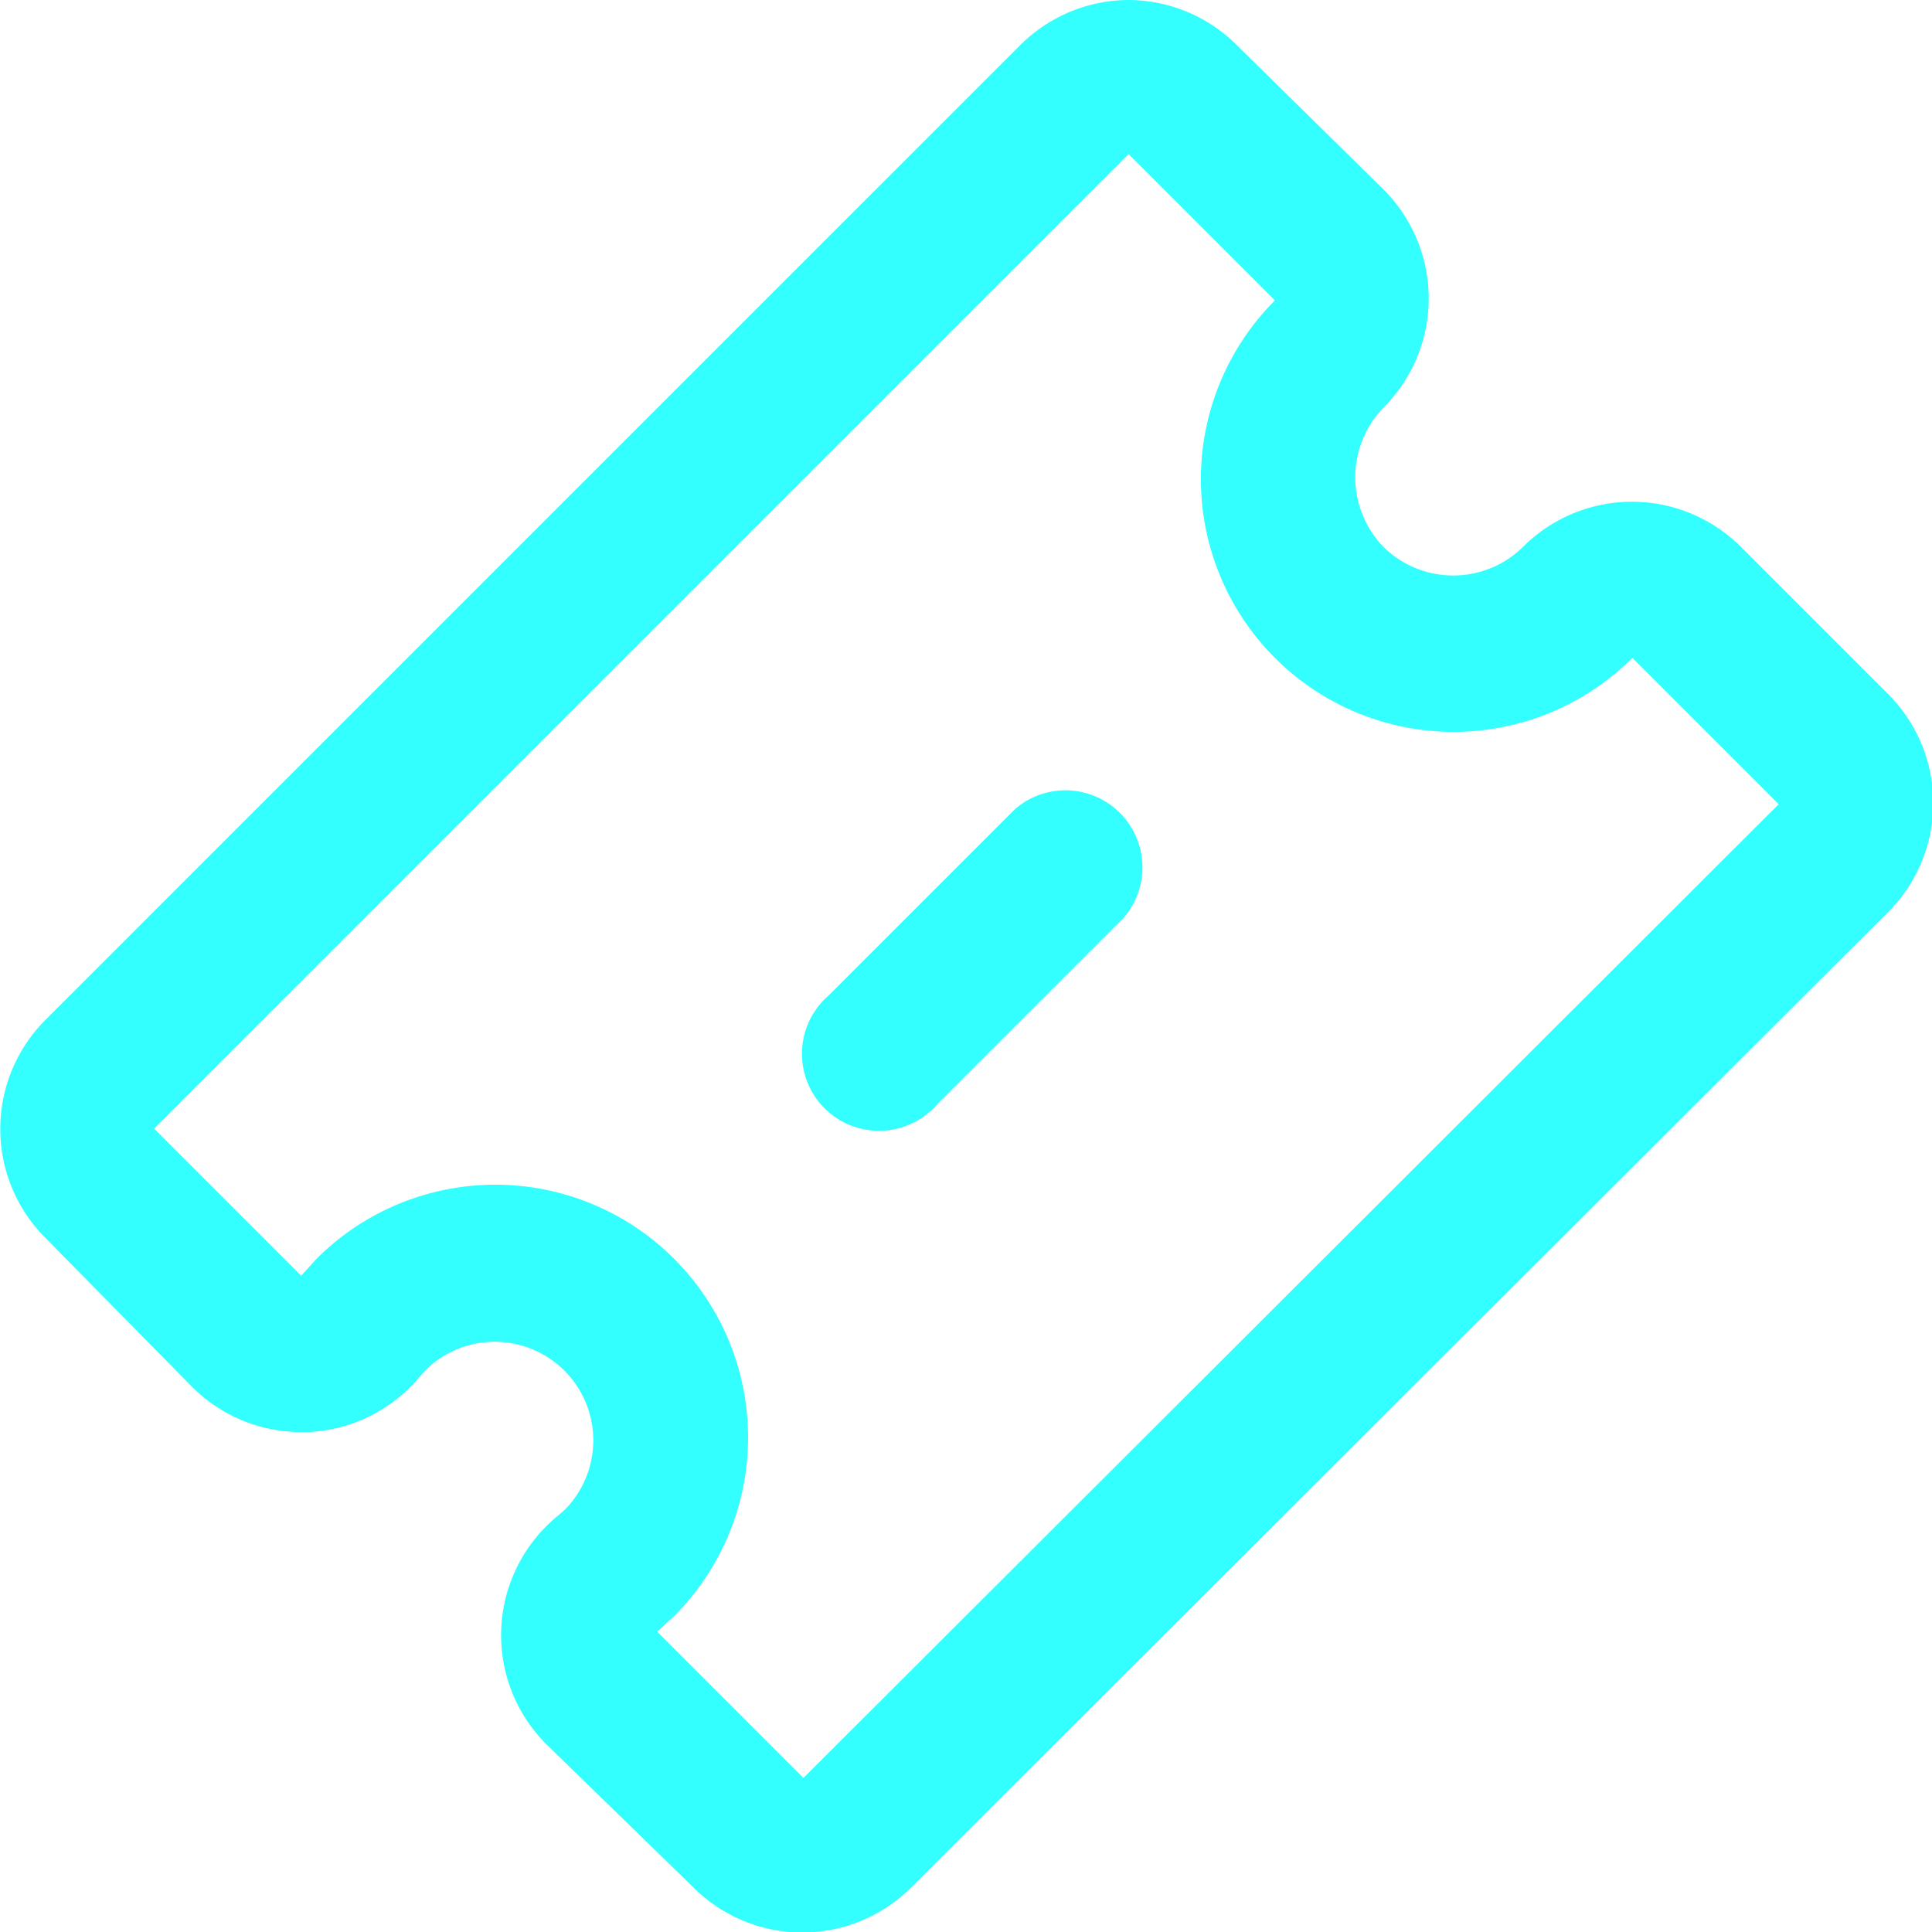 <svg xmlns="http://www.w3.org/2000/svg" viewBox="0 0 25.08 25.08"><defs><style>.cls-1{fill:#3ff;}</style></defs><title>Ticket</title><g id="Layer_2" data-name="Layer 2"><g id="Mobile"><path class="cls-1" d="M14.65,2l1.9,1.9a3.28,3.28,0,0,0,4.64,4.64l1.9,1.9L10.43,23.08,8.53,21.18l.22-.2a3.28,3.28,0,1,0-4.64-4.64l-.2.22L2,14.65,14.65,2m0-2a2,2,0,0,0-1.41.59L.59,13.24a2,2,0,0,0,0,2.83L2.49,18a2,2,0,0,0,1.41.59H4a2,2,0,0,0,1.45-.72l.08-.09a1.28,1.28,0,0,1,1.81,1.81l-.09.08a2,2,0,0,0-.13,3L9,24.5a2,2,0,0,0,2.83,0L24.5,11.85A2,2,0,0,0,24.5,9l-1.9-1.9a2,2,0,0,0-2.83,0,1.29,1.29,0,0,1-1.81,0,1.3,1.3,0,0,1,0-1.81,2,2,0,0,0,0-2.83L16.06.59A2,2,0,0,0,14.65,0ZM12.17,14.33l2.42-2.42a1,1,0,0,0-1.41-1.41l-2.42,2.42a1,1,0,1,0,1.41,1.41Z"/></g></g></svg>